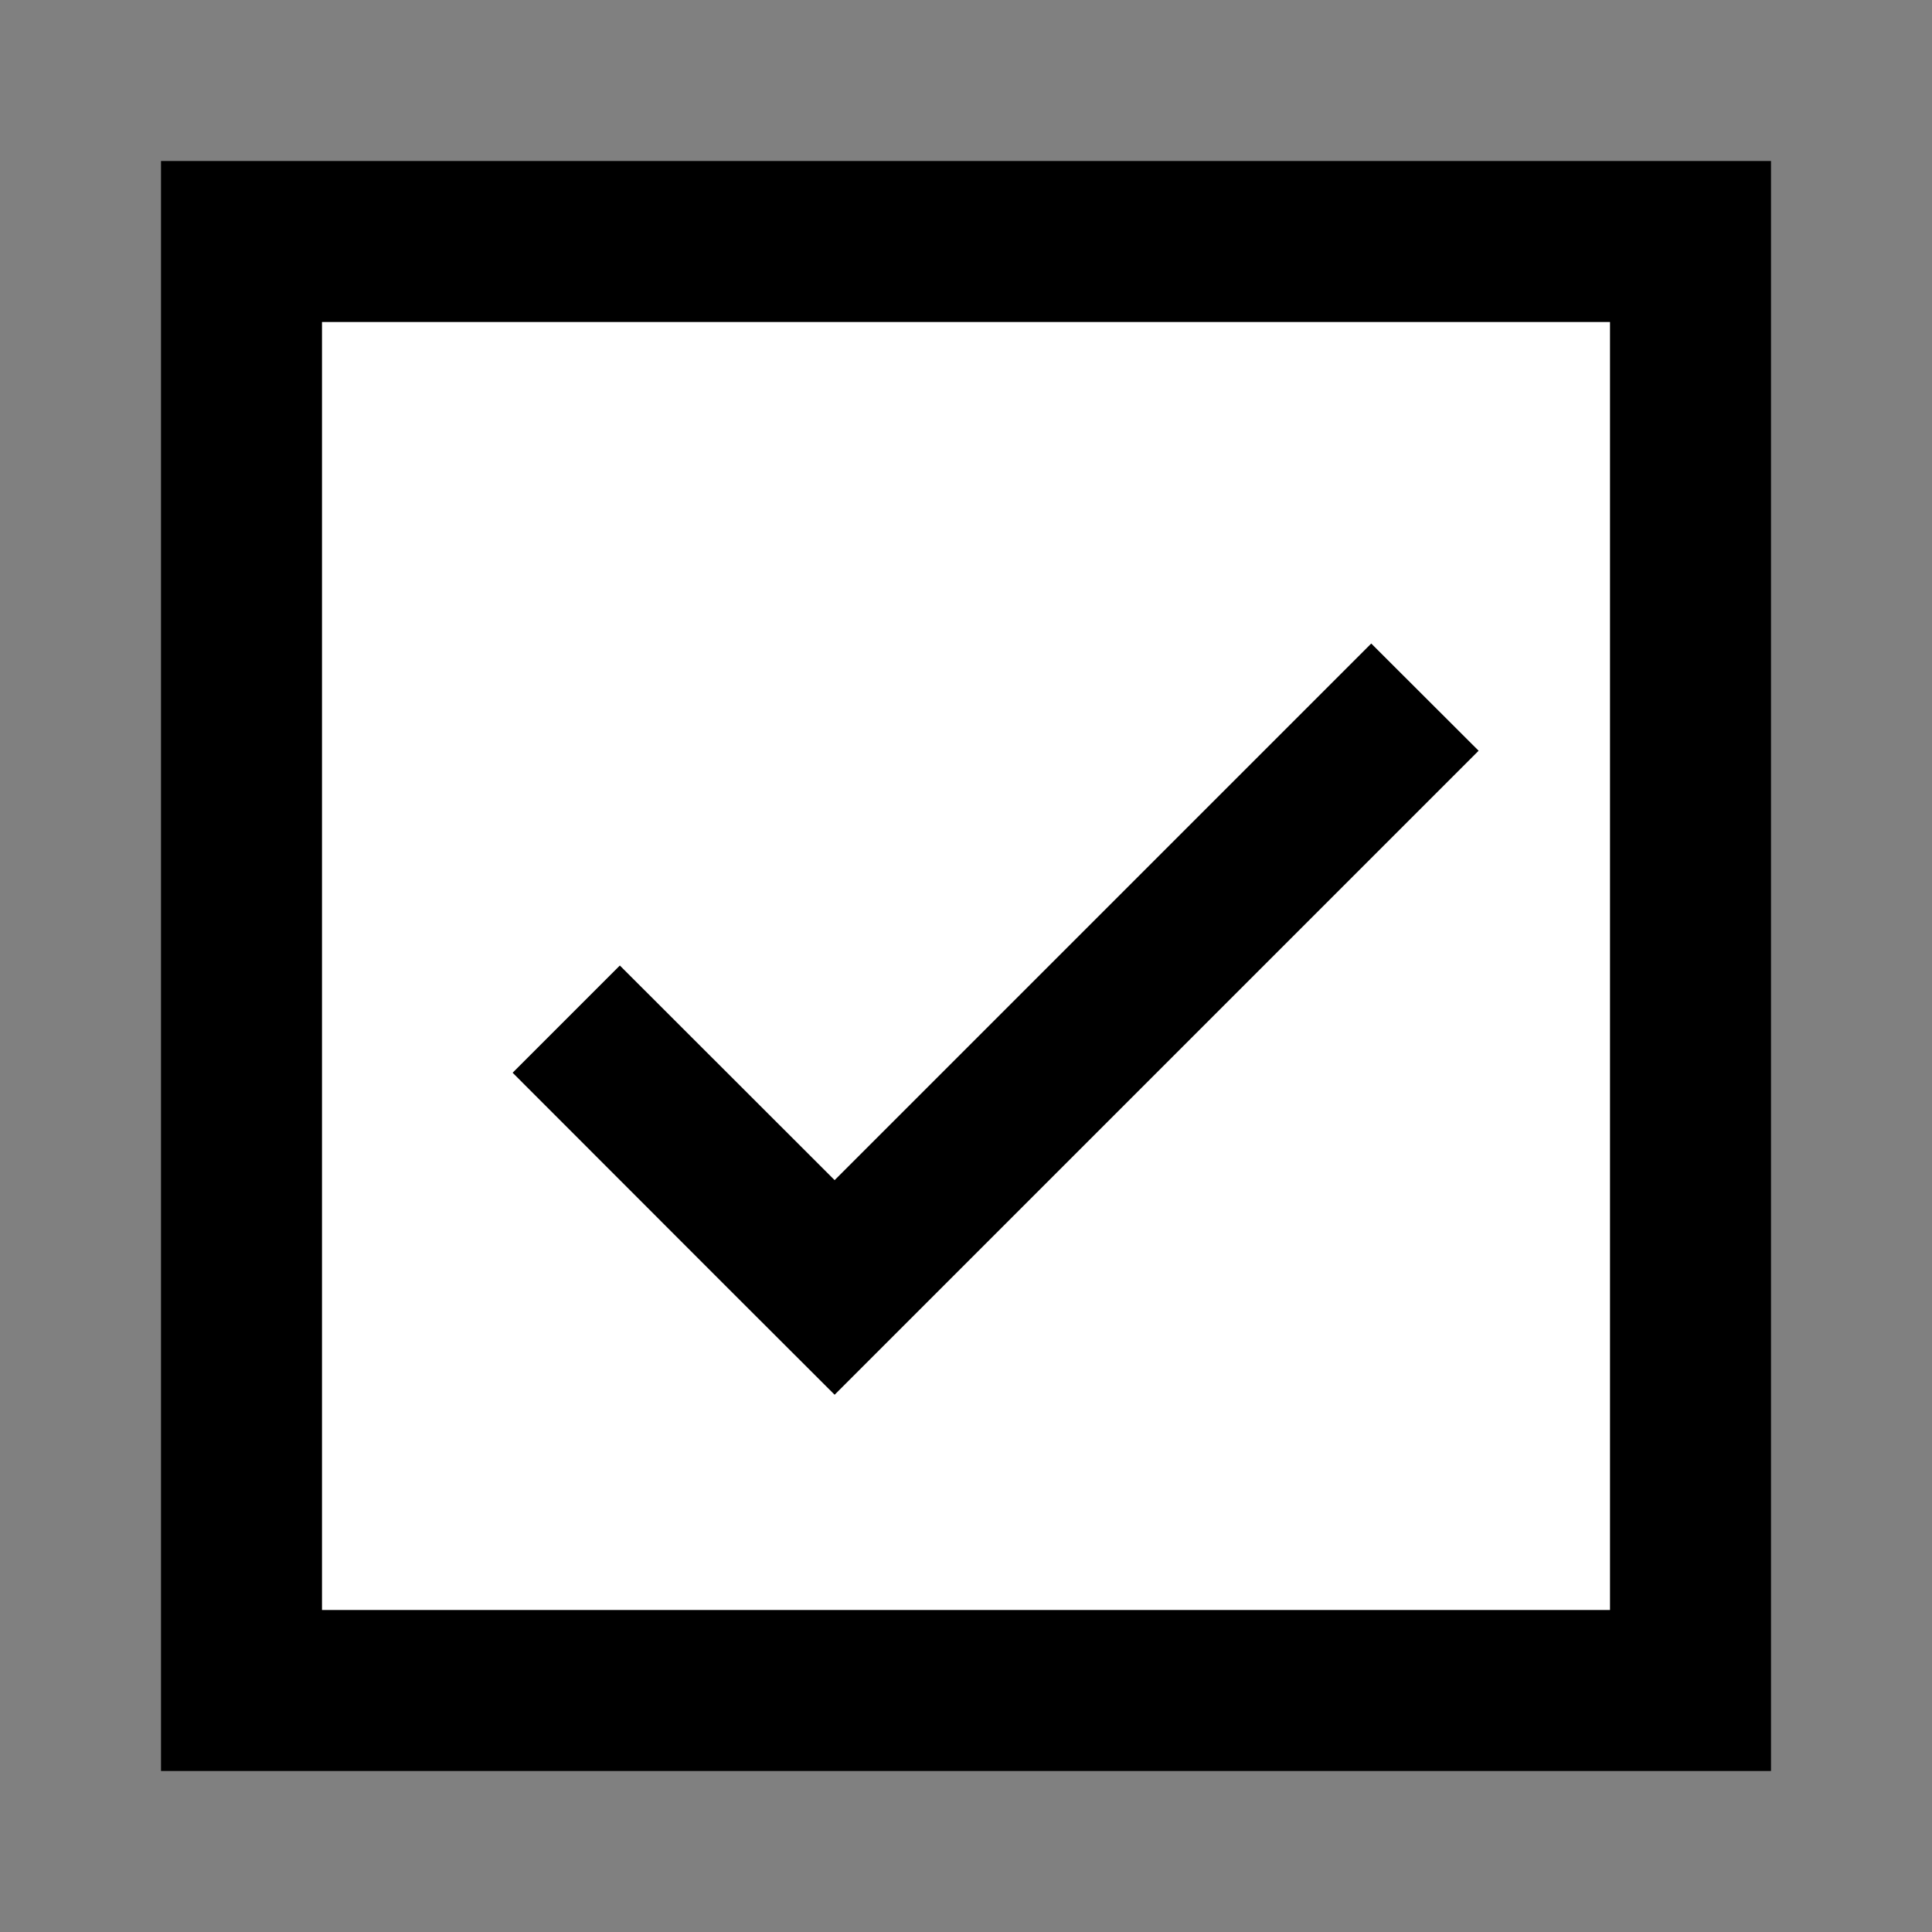 ﻿<?xml version="1.0" encoding="utf-8"?>
<!DOCTYPE svg PUBLIC "-//W3C//DTD SVG 1.1//EN" "http://www.w3.org/Graphics/SVG/1.1/DTD/svg11.dtd">
<svg xmlns="http://www.w3.org/2000/svg" xmlns:xlink="http://www.w3.org/1999/xlink" version="1.1" baseProfile="full" width="12" height="12" viewBox="0 0 12.00 12.00" enable-background="new 0 0 12.00 12.00" xml:space="preserve">
	<rect x="0" y="0" width="12.00" height="12.00" fill="#808080" stroke="none"/>
	<rect x="1.5" y="1.5" fill="#FFFFFF" fill-opacity="1" stroke-linejoin="miter" stroke="#{color}" stroke-opacity="1" width="9" height="9"/>
	<path fill="#{color}" fill-opacity="1" d="M 3.85,5.997L 5.184,7.33L 8.517,3.997L 9.184,4.663L 5.85,7.997L 5.184,8.663L 4.517,7.997L 3.184,6.663L 3.85,5.997 Z "/>
</svg>
